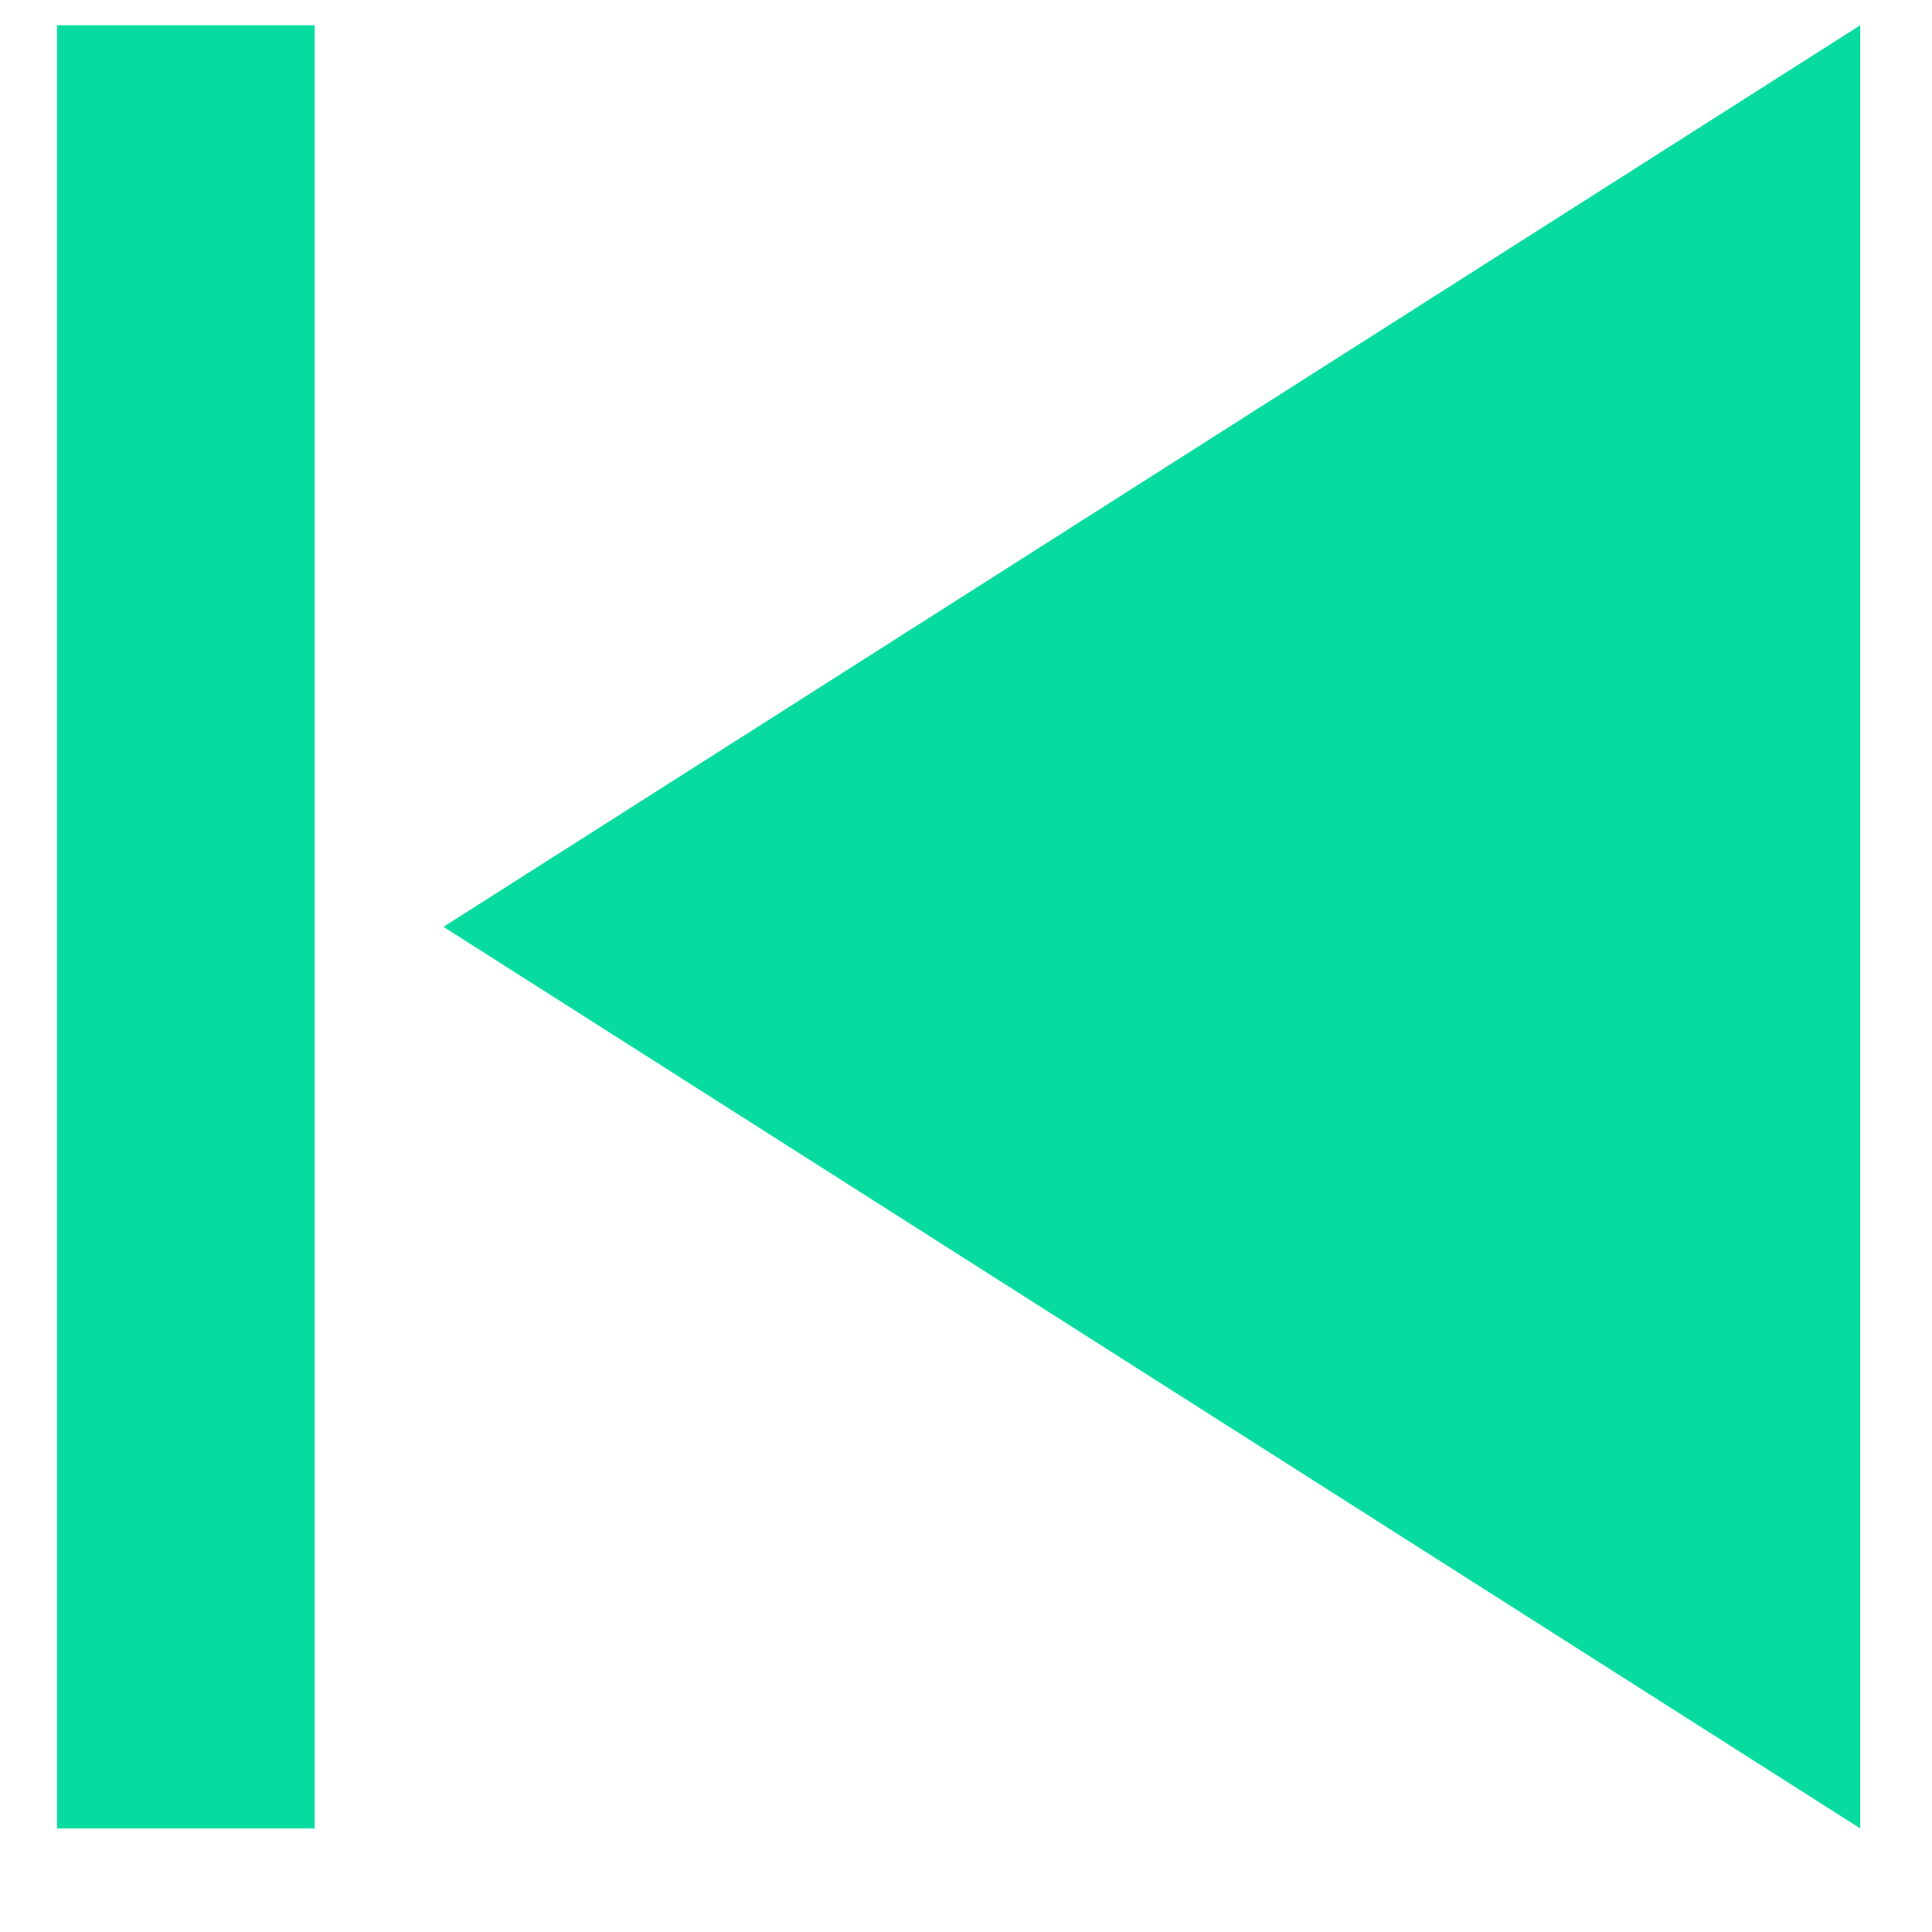 <svg class="cursor-pointer" width="15" height="15" viewBox="0 0 15 15" fill="none" xmlns="http://www.w3.org/2000/svg">
<path d="M3.443 7.196L14.443 0.196V14.196L3.443 7.196Z" fill="#07DB9F" fill-opacity="1"/>
<rect width="2" height="14" transform="matrix(-1 0 0 1 2.443 0.196)" fill="#07DB9F" fill-opacity="1"/>
</svg>
